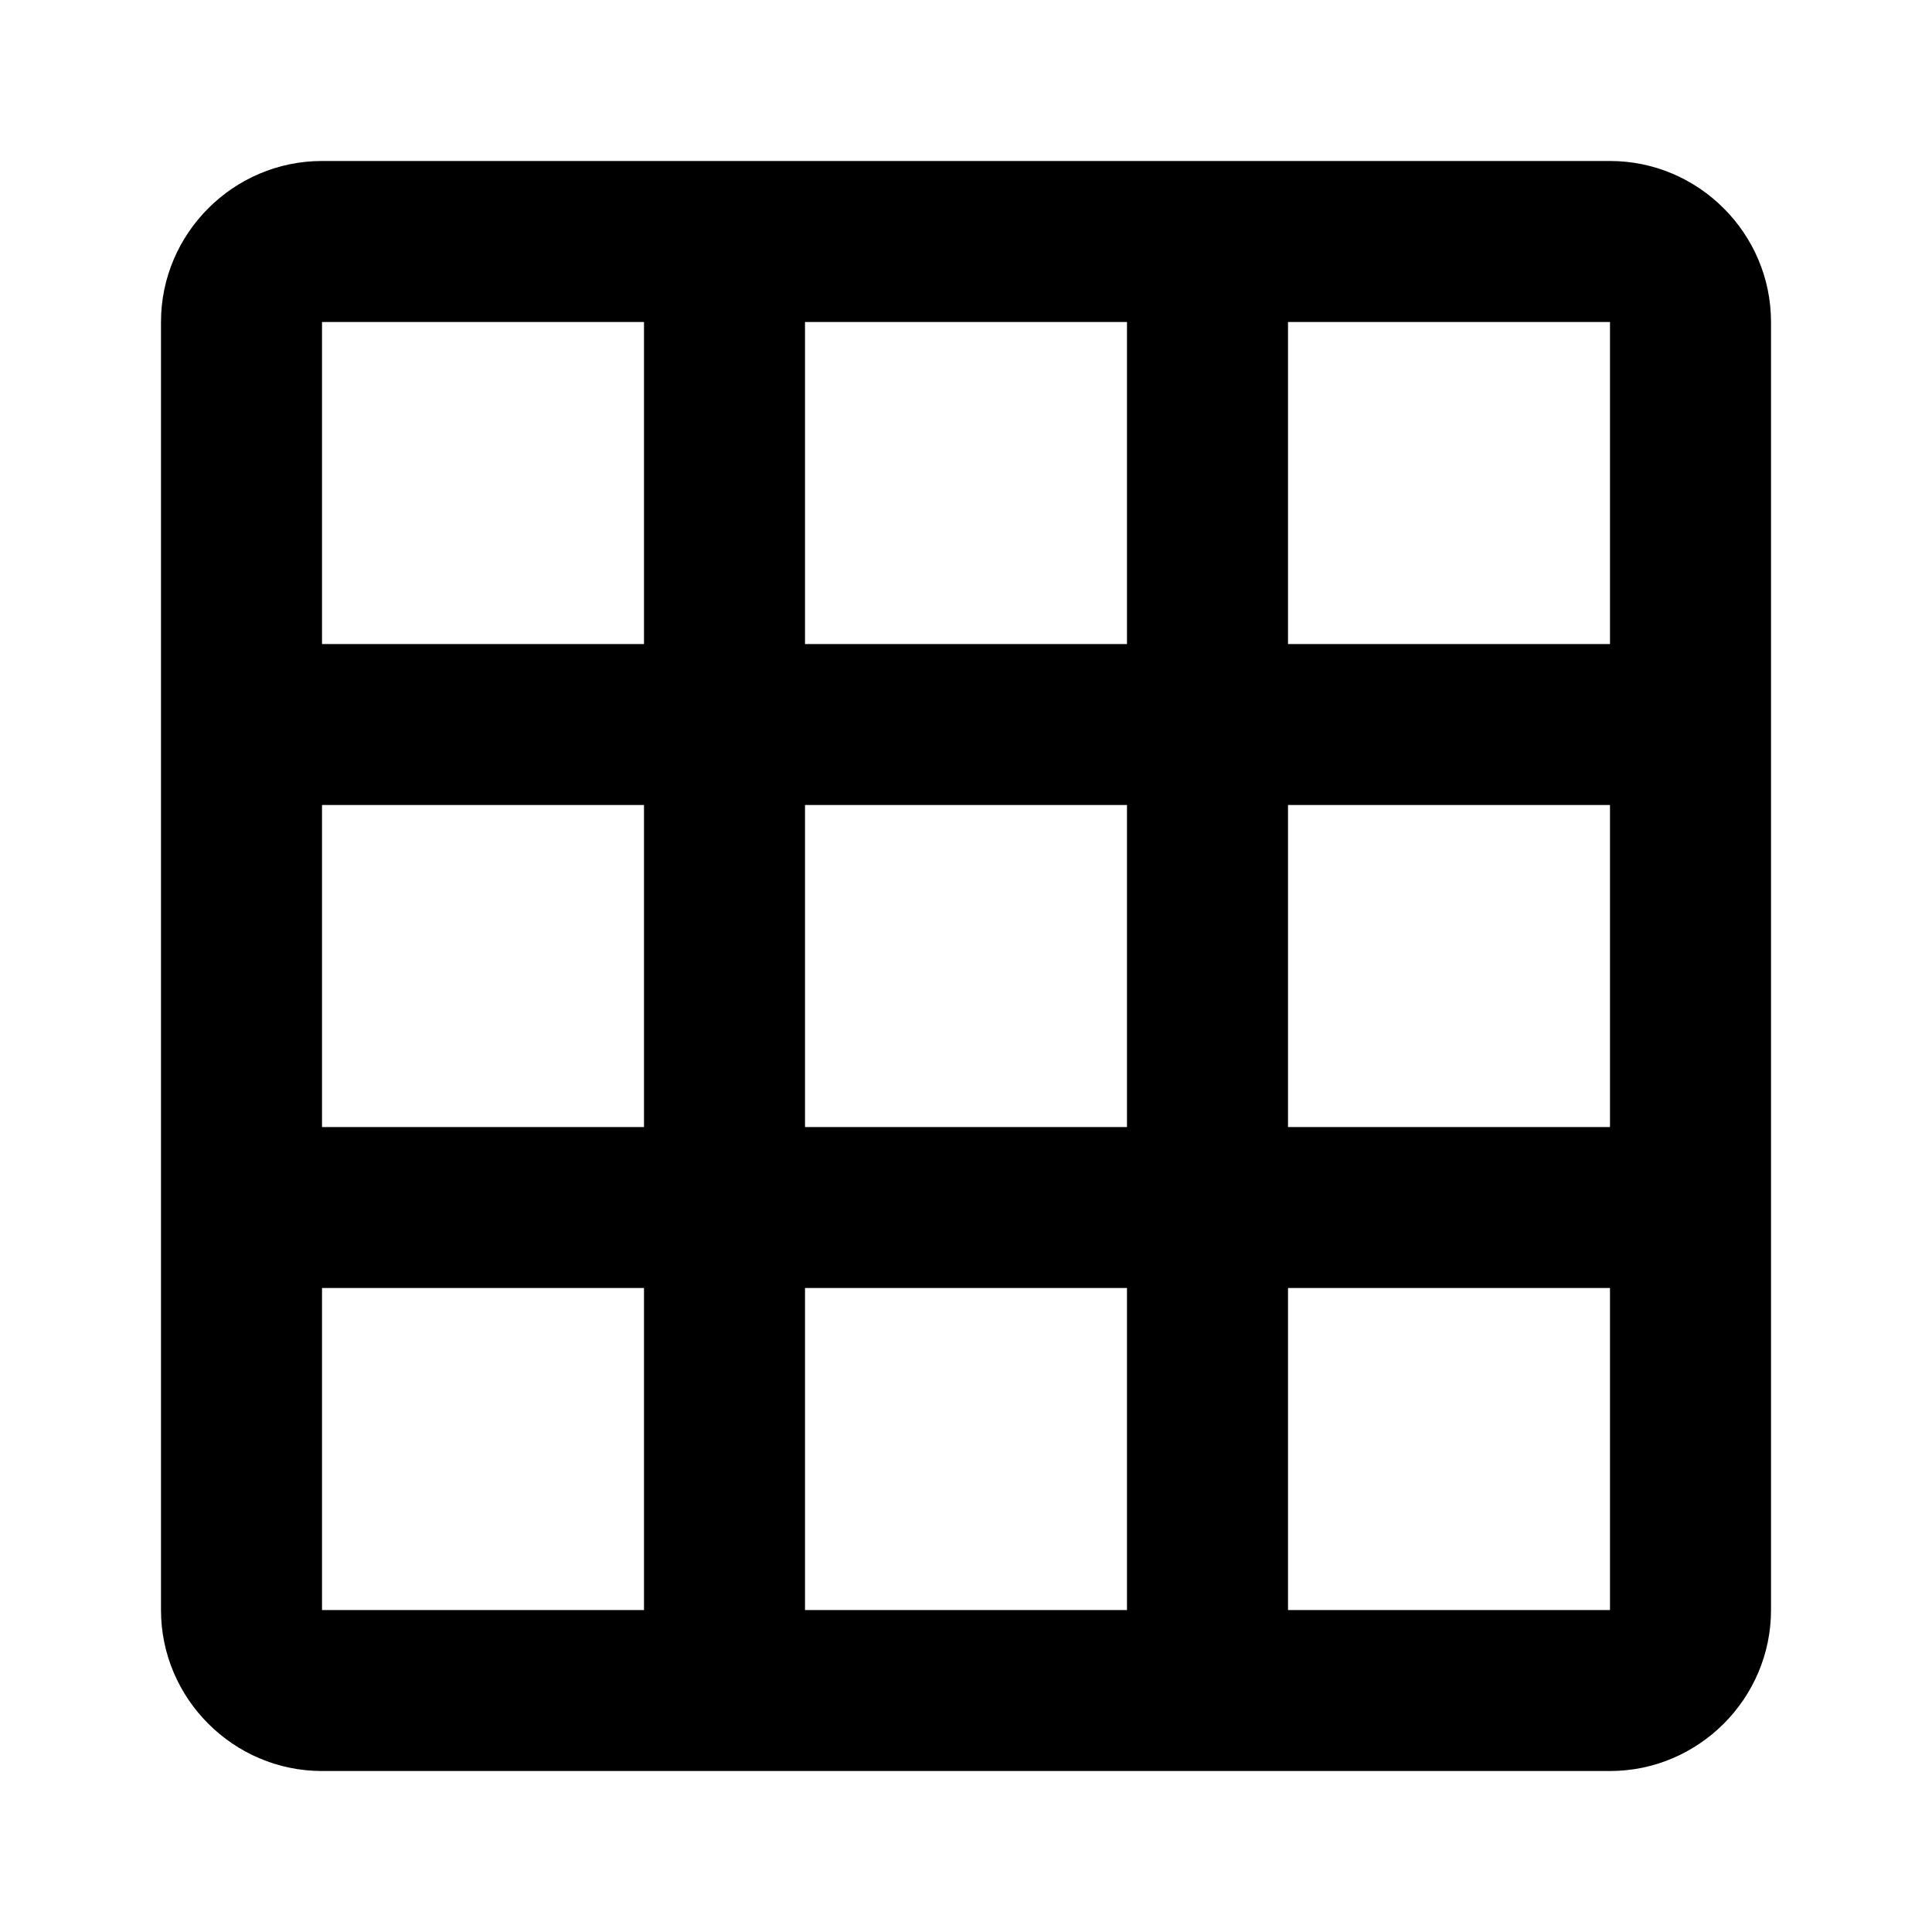 <svg width="52" height="52" viewBox="0 0 52 52" fill="none" xmlns="http://www.w3.org/2000/svg">
<g clip-path="url(#clip0_572_1477)">
<path d="M43.333 4.333H8.667C6.283 4.333 4.333 6.284 4.333 8.667V43.334C4.333 45.717 6.283 47.667 8.667 47.667H43.333C45.717 47.667 47.667 45.717 47.667 43.334V8.667C47.667 6.284 45.717 4.333 43.333 4.333ZM17.333 43.334H8.667V34.667H17.333V43.334ZM17.333 30.334H8.667V21.667H17.333V30.334ZM17.333 17.334H8.667V8.667H17.333V17.334ZM30.333 43.334H21.667V34.667H30.333V43.334ZM30.333 30.334H21.667V21.667H30.333V30.334ZM30.333 17.334H21.667V8.667H30.333V17.334ZM43.333 43.334H34.667V34.667H43.333V43.334ZM43.333 30.334H34.667V21.667H43.333V30.334ZM43.333 17.334H34.667V8.667H43.333V17.334Z" fill="black"/>
</g>
<defs>
<clipPath id="clip0_572_1477">
<rect width="52" height="52" fill="white"/>
</clipPath>
</defs>
</svg>
